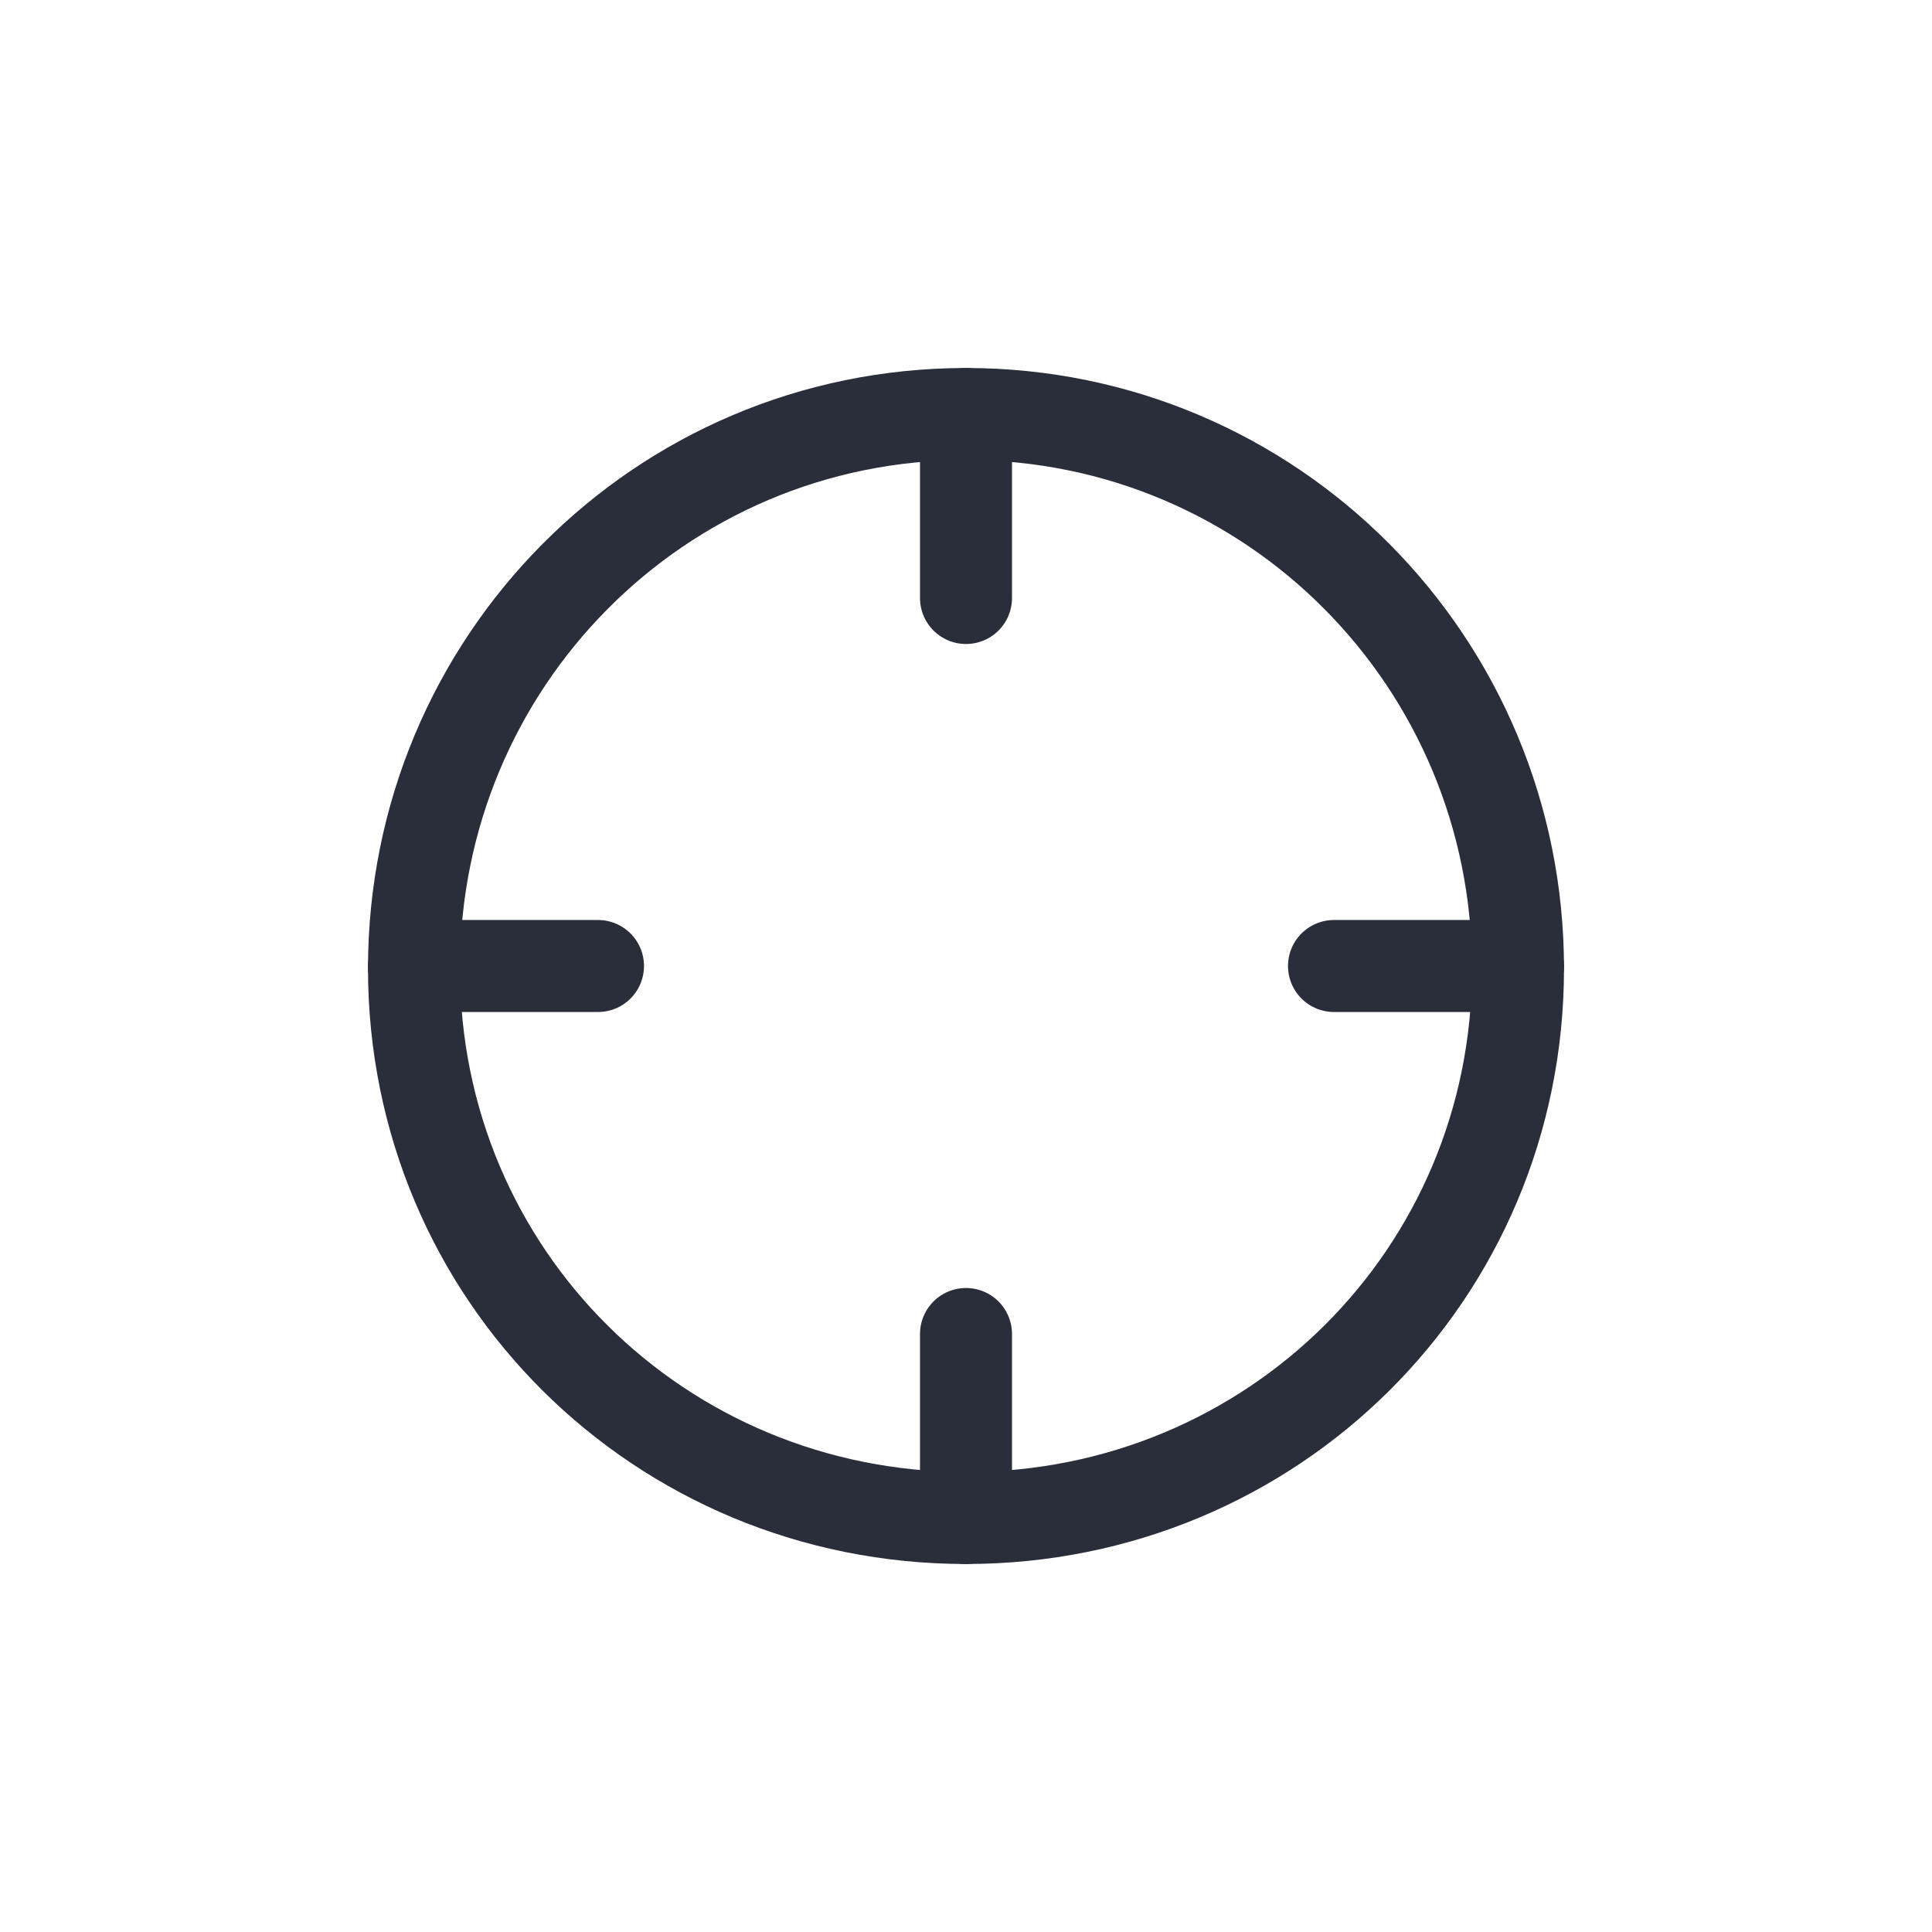 <svg height="21" viewBox="0 0 21 21" width="21" xmlns="http://www.w3.org/2000/svg"><g fill="none" fill-rule="evenodd" stroke="#2a2e3b" stroke-linecap="round" stroke-linejoin="round" transform="translate(4 4)"><path d="m6.5 12.5c3.329 0 6-2.645 6-5.973s-2.671-6.027-6-6.027-6 2.698-6 6.027 2.671 5.973 6 5.973z"/><path d="m.5 6.5h2"/><path d="m10.5 6.5h2"/><path d="m5.5 1.5h2" transform="matrix(0 1 -1 0 8 -5)"/><path d="m5.5 11.5h2" transform="matrix(0 1 -1 0 18 5)"/></g></svg>